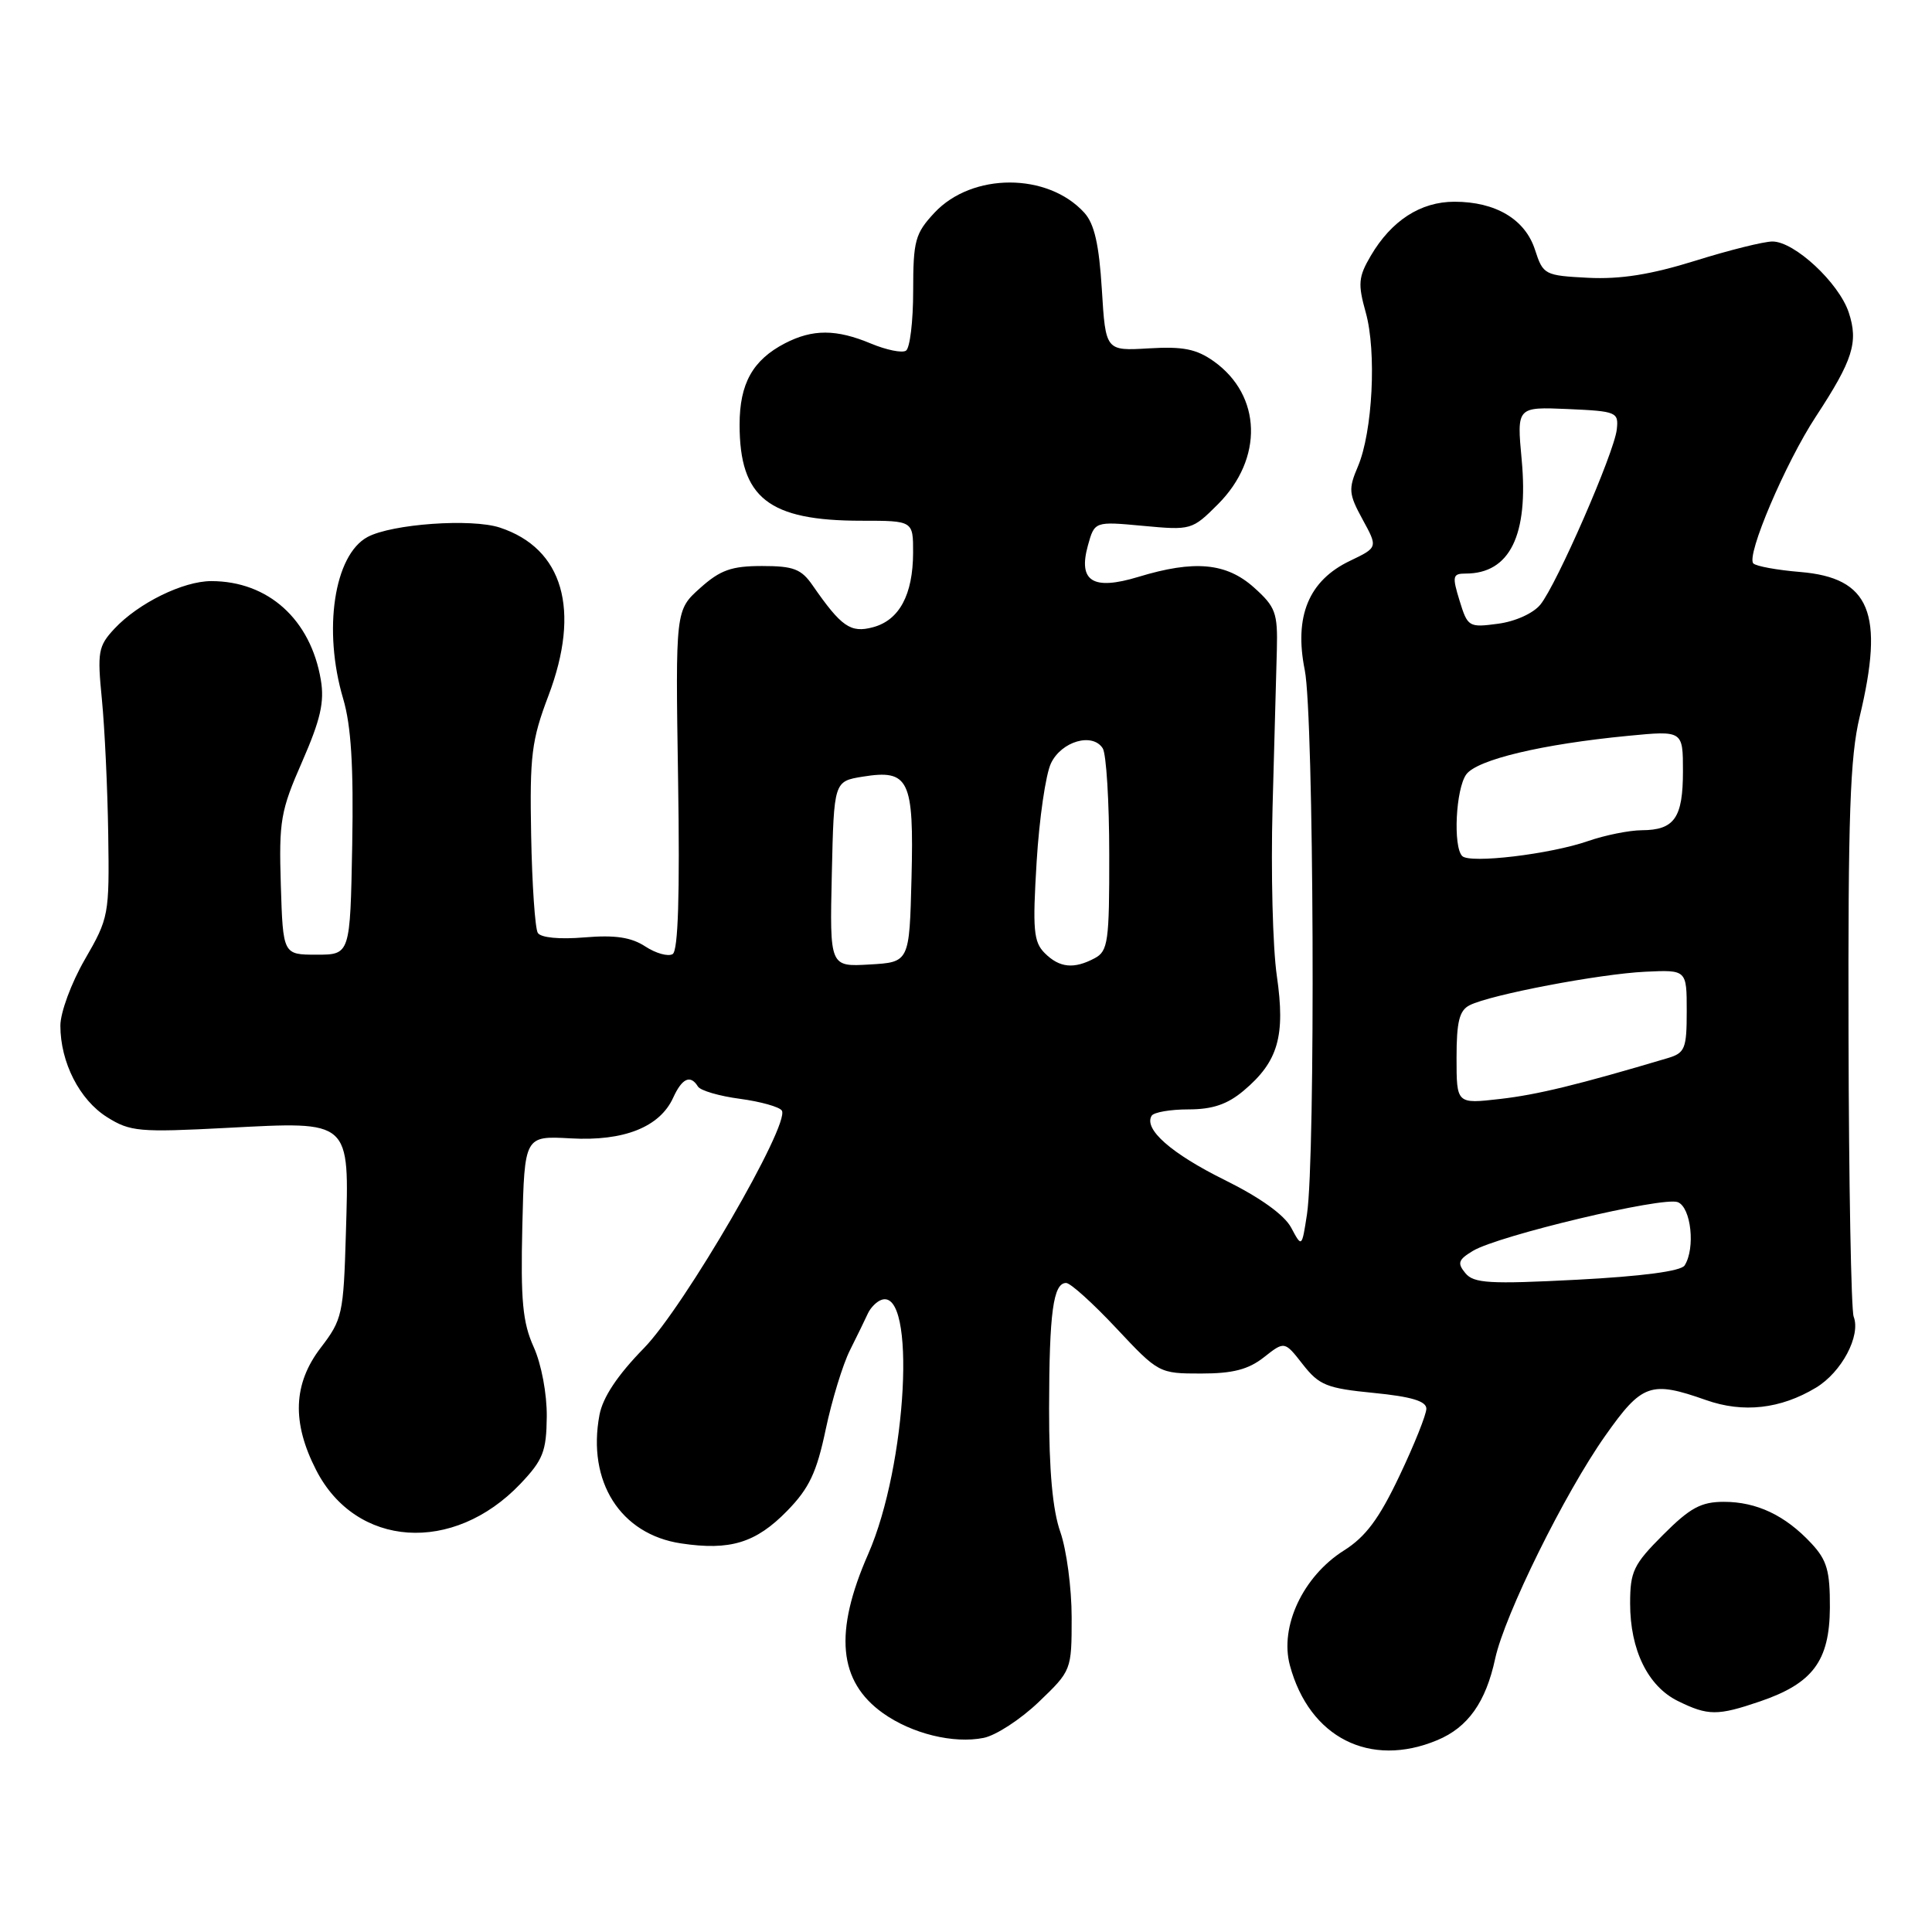 <?xml version="1.0" encoding="UTF-8" standalone="no"?>
<!DOCTYPE svg PUBLIC "-//W3C//DTD SVG 1.1//EN" "http://www.w3.org/Graphics/SVG/1.1/DTD/svg11.dtd" >
<svg xmlns="http://www.w3.org/2000/svg" xmlns:xlink="http://www.w3.org/1999/xlink" version="1.1" viewBox="0 0 256 256">
 <g >
 <path fill="currentColor"
d=" M 190.45 230.58 C 194.51 228.89 196.88 225.55 198.12 219.77 C 199.38 213.97 207.31 197.89 212.70 190.25 C 217.57 183.34 218.72 182.93 226.04 185.51 C 230.98 187.26 235.94 186.70 240.63 183.87 C 244.03 181.82 246.59 176.99 245.62 174.46 C 245.29 173.60 244.98 156.83 244.94 137.19 C 244.87 108.08 245.14 100.30 246.41 95.00 C 249.72 81.22 247.81 76.56 238.53 75.79 C 235.49 75.54 232.70 75.03 232.33 74.66 C 231.33 73.67 236.59 61.32 240.61 55.20 C 245.52 47.71 246.27 45.35 244.97 41.41 C 243.67 37.48 237.78 32.00 234.86 32.00 C 233.72 32.00 229.10 33.15 224.60 34.56 C 218.72 36.39 214.71 37.02 210.45 36.81 C 204.66 36.51 204.47 36.41 203.40 33.11 C 202.10 29.06 198.19 26.73 192.72 26.73 C 188.23 26.73 184.37 29.23 181.63 33.90 C 179.99 36.69 179.91 37.62 180.97 41.41 C 182.42 46.59 181.88 57.23 179.93 61.81 C 178.65 64.81 178.71 65.46 180.55 68.83 C 182.58 72.54 182.58 72.54 178.89 74.31 C 173.41 76.92 171.45 81.66 172.89 88.80 C 174.10 94.83 174.33 153.36 173.18 160.91 C 172.50 165.32 172.50 165.32 171.08 162.66 C 170.18 160.98 166.98 158.68 162.29 156.36 C 155.21 152.86 151.51 149.61 152.60 147.84 C 152.89 147.38 155.08 147.00 157.48 147.00 C 160.67 147.00 162.64 146.33 164.79 144.52 C 169.37 140.67 170.34 137.29 169.19 129.33 C 168.64 125.57 168.39 115.53 168.62 107.00 C 168.85 98.47 169.11 89.07 169.19 86.09 C 169.31 81.19 169.02 80.41 166.15 77.84 C 162.49 74.57 158.26 74.18 150.84 76.44 C 144.81 78.27 142.84 77.04 144.15 72.29 C 145.04 69.08 145.04 69.08 151.48 69.68 C 157.82 70.27 157.97 70.23 161.38 66.82 C 167.43 60.77 167.19 52.41 160.84 47.88 C 158.53 46.24 156.76 45.89 152.22 46.16 C 146.50 46.50 146.50 46.50 146.00 38.35 C 145.63 32.38 145.01 29.66 143.68 28.19 C 138.83 22.85 128.81 22.85 123.82 28.19 C 121.26 30.94 121.00 31.88 121.00 38.55 C 121.00 42.58 120.57 46.15 120.04 46.47 C 119.52 46.80 117.44 46.37 115.42 45.53 C 110.81 43.60 107.69 43.59 104.01 45.49 C 99.74 47.71 98.00 50.82 98.00 56.27 C 98.00 65.98 101.83 69.00 114.15 69.00 C 121.00 69.00 121.00 69.00 120.99 73.25 C 120.97 78.82 119.16 82.18 115.68 83.11 C 112.71 83.91 111.49 83.06 107.70 77.60 C 106.18 75.39 105.16 75.00 100.97 75.00 C 96.92 75.00 95.44 75.53 92.77 77.92 C 89.50 80.85 89.50 80.85 89.85 103.30 C 90.09 118.59 89.86 125.97 89.13 126.42 C 88.54 126.78 86.91 126.33 85.52 125.42 C 83.64 124.19 81.52 123.87 77.45 124.21 C 74.12 124.49 71.65 124.25 71.26 123.61 C 70.90 123.02 70.50 117.21 70.38 110.68 C 70.18 100.12 70.43 98.09 72.68 92.16 C 76.97 80.81 74.62 72.68 66.24 69.91 C 62.48 68.67 51.95 69.42 48.71 71.15 C 44.27 73.53 42.77 83.48 45.47 92.58 C 46.53 96.16 46.86 101.52 46.67 112.01 C 46.40 126.50 46.40 126.50 41.95 126.50 C 37.50 126.50 37.50 126.50 37.21 117.25 C 36.95 108.76 37.18 107.43 40.04 100.92 C 42.47 95.36 43.01 93.02 42.51 90.08 C 41.16 82.07 35.53 77.00 27.99 77.00 C 24.26 77.00 18.33 79.92 15.16 83.31 C 13.01 85.62 12.88 86.38 13.50 92.66 C 13.87 96.42 14.25 104.45 14.34 110.50 C 14.50 121.22 14.42 121.64 11.25 127.12 C 9.45 130.23 8.00 134.16 8.00 135.90 C 8.00 140.77 10.54 145.74 14.19 148.03 C 17.25 149.95 18.44 150.06 30.08 149.45 C 46.60 148.59 46.28 148.30 45.83 163.49 C 45.52 174.13 45.36 174.85 42.50 178.58 C 38.84 183.36 38.65 188.47 41.89 194.79 C 47.16 205.09 60.05 205.96 68.95 196.62 C 71.96 193.45 72.40 192.33 72.45 187.72 C 72.48 184.70 71.74 180.75 70.71 178.47 C 69.25 175.23 68.98 172.31 69.21 162.50 C 69.50 150.50 69.50 150.50 75.62 150.84 C 82.67 151.24 87.43 149.34 89.20 145.45 C 90.38 142.86 91.49 142.36 92.48 143.97 C 92.81 144.51 95.32 145.24 98.06 145.60 C 100.80 145.97 103.29 146.67 103.60 147.16 C 104.71 148.97 90.67 173.16 85.33 178.63 C 81.82 182.22 79.87 185.15 79.43 187.50 C 77.78 196.33 82.21 203.31 90.25 204.51 C 96.75 205.49 100.16 204.44 104.30 200.20 C 107.22 197.21 108.21 195.12 109.41 189.41 C 110.23 185.52 111.68 180.79 112.62 178.92 C 113.56 177.04 114.63 174.85 114.99 174.06 C 115.35 173.27 116.17 172.44 116.82 172.23 C 121.44 170.69 120.21 194.14 115.04 205.92 C 110.48 216.30 111.08 222.79 117.01 227.01 C 120.82 229.72 126.34 231.08 130.33 230.28 C 131.96 229.96 135.25 227.81 137.64 225.52 C 141.98 221.36 142.00 221.31 142.00 214.30 C 142.00 210.42 141.32 205.34 140.50 203.00 C 139.48 200.11 139.00 194.88 139.01 186.62 C 139.03 173.89 139.56 170.00 141.27 170.00 C 141.84 170.00 144.83 172.70 147.92 176.00 C 153.50 181.95 153.59 182.00 159.14 182.00 C 163.35 182.00 165.41 181.47 167.47 179.85 C 170.21 177.69 170.21 177.69 172.63 180.79 C 174.79 183.55 175.80 183.96 182.03 184.57 C 187.01 185.06 189.00 185.66 189.00 186.66 C 189.00 187.43 187.40 191.43 185.44 195.55 C 182.74 201.24 180.97 203.63 178.06 205.46 C 172.65 208.88 169.53 215.54 170.92 220.68 C 173.50 230.24 181.53 234.31 190.45 230.58 Z  M 233.20 225.45 C 240.21 223.06 242.42 220.09 242.47 213.04 C 242.49 208.13 242.09 206.73 240.00 204.49 C 236.55 200.79 232.77 199.00 228.42 199.00 C 225.40 199.00 223.94 199.79 220.37 203.37 C 216.44 207.30 216.00 208.22 216.00 212.47 C 216.00 218.62 218.35 223.43 222.32 225.39 C 226.32 227.36 227.57 227.37 233.20 225.45 Z  M 194.17 168.70 C 193.07 167.37 193.22 166.92 195.18 165.74 C 198.58 163.71 220.33 158.53 222.31 159.29 C 224.08 159.97 224.67 165.40 223.22 167.68 C 222.74 168.44 217.56 169.12 208.97 169.57 C 197.36 170.17 195.28 170.05 194.17 168.70 Z  M 193.00 140.17 C 193.00 135.36 193.37 133.88 194.75 133.19 C 197.51 131.80 211.94 129.05 218.00 128.76 C 223.50 128.50 223.50 128.50 223.50 133.98 C 223.50 138.95 223.27 139.52 221.00 140.20 C 209.14 143.73 203.69 145.06 198.75 145.62 C 193.00 146.28 193.00 146.28 193.00 140.17 Z  M 110.22 115.82 C 110.50 103.53 110.50 103.53 114.32 102.91 C 120.46 101.92 121.11 103.28 120.78 116.35 C 120.50 127.50 120.50 127.50 115.22 127.80 C 109.94 128.11 109.94 128.11 110.22 115.82 Z  M 138.43 126.29 C 136.95 124.81 136.81 123.20 137.36 114.18 C 137.71 108.46 138.56 102.60 139.26 101.14 C 140.65 98.22 144.77 97.03 146.12 99.16 C 146.59 99.90 146.98 106.22 146.98 113.21 C 147.00 124.77 146.82 126.02 145.07 126.96 C 142.30 128.44 140.39 128.25 138.43 126.29 Z  M 193.75 113.43 C 192.52 112.18 192.90 104.52 194.29 102.61 C 195.73 100.65 204.34 98.60 215.75 97.50 C 223.00 96.80 223.00 96.80 223.00 102.20 C 223.00 108.37 221.87 109.99 217.55 110.01 C 215.87 110.02 212.67 110.67 210.44 111.44 C 205.43 113.19 194.76 114.46 193.75 113.43 Z  M 193.40 79.59 C 192.40 76.34 192.48 76.00 194.21 76.00 C 200.06 76.00 202.56 70.92 201.63 60.91 C 200.98 53.91 200.98 53.91 207.74 54.20 C 214.23 54.49 214.49 54.60 214.23 56.92 C 213.89 59.99 206.28 77.44 204.11 80.11 C 203.17 81.27 200.78 82.35 198.49 82.65 C 194.62 83.17 194.47 83.07 193.40 79.59 Z "/>
</g>
</svg>